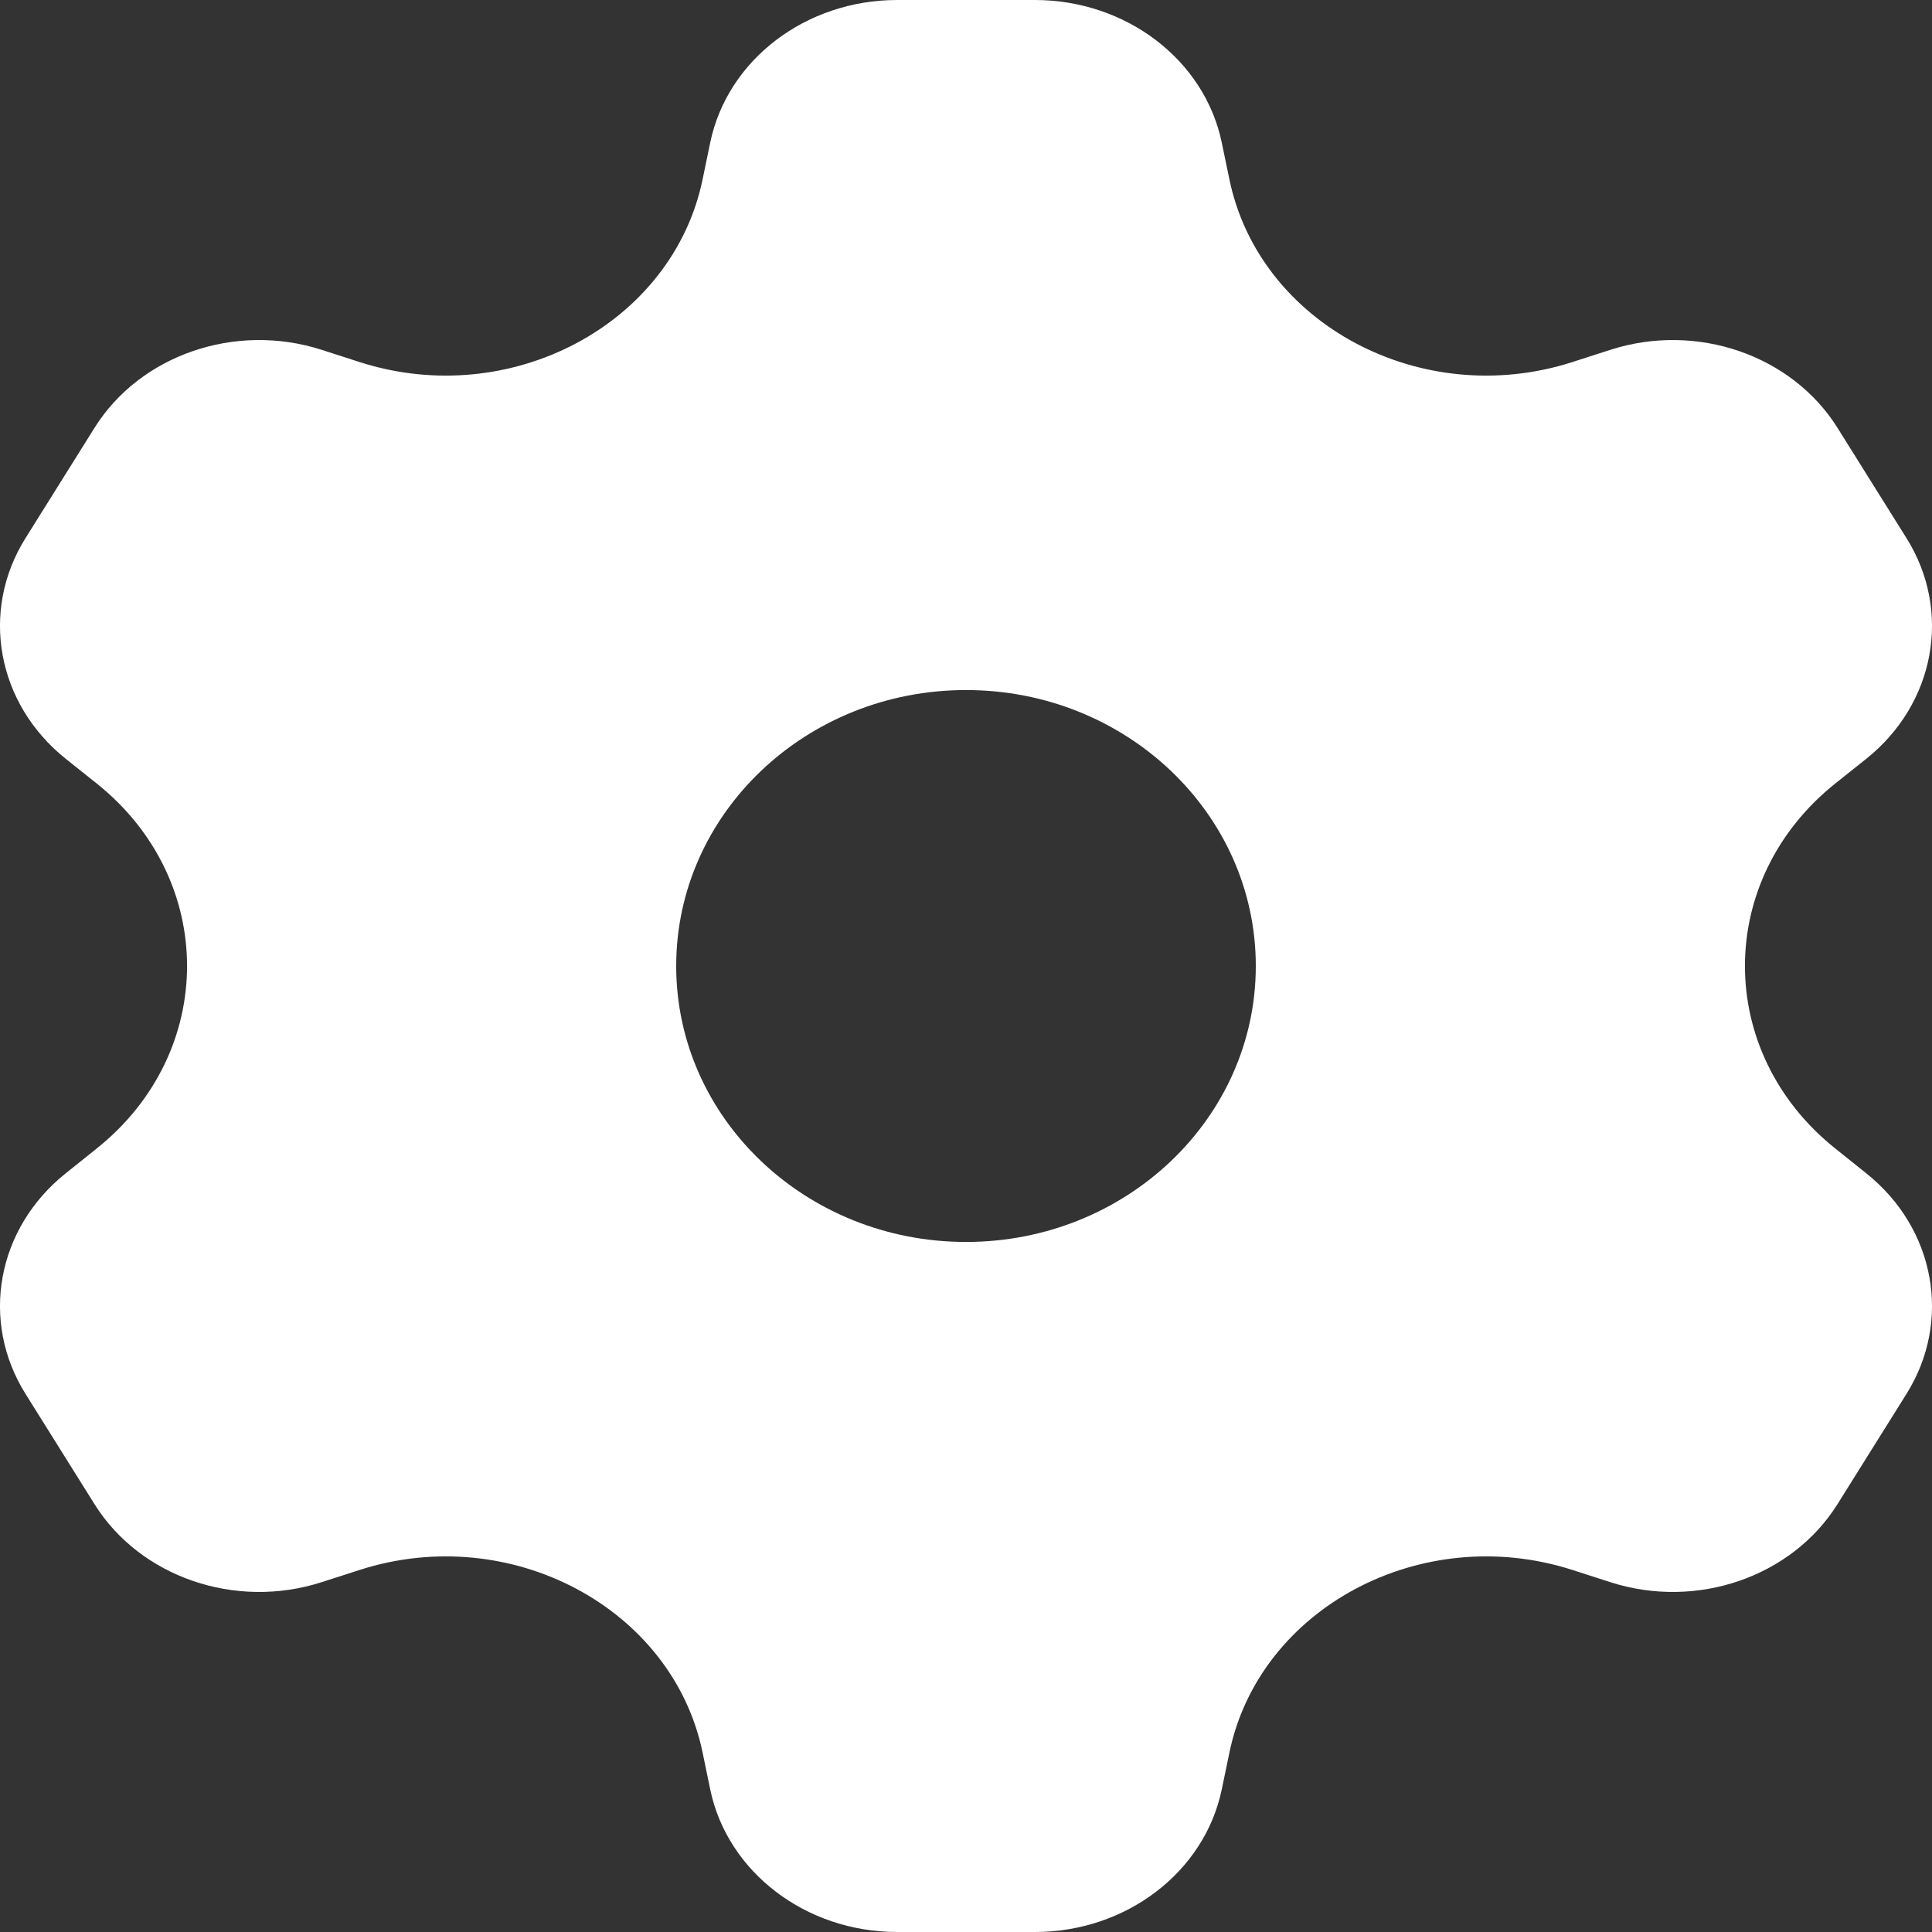 <svg width="18" height="18" viewBox="0 0 18 18" fill="none" xmlns="http://www.w3.org/2000/svg">
<rect x="0" y="0" width="18" height="18" fill="#333333" stroke="none"/>
<path fill-rule="evenodd" clip-rule="evenodd" d="M9.642 0C10.492 0 11.223 0.558 11.383 1.329L11.454 1.671C11.733 3.019 13.243 3.824 14.647 3.374L15.004 3.259C15.807 3.001 16.695 3.307 17.12 3.987L17.762 5.013C18.188 5.693 18.03 6.556 17.387 7.07L17.101 7.298C15.976 8.195 15.976 9.805 17.101 10.702L17.387 10.931C18.03 11.444 18.188 12.307 17.762 12.987L17.12 14.013C16.695 14.693 15.807 14.999 15.004 14.741L14.647 14.626C13.243 14.176 11.733 14.981 11.454 16.329L11.383 16.671C11.223 17.442 10.492 18 9.642 18H8.358C7.508 18 6.777 17.442 6.617 16.672L6.546 16.328C6.267 14.981 4.757 14.176 3.353 14.626L2.996 14.741C2.193 14.999 1.305 14.693 0.88 14.013L0.238 12.987C-0.188 12.307 -0.03 11.444 0.613 10.931L0.899 10.702C2.024 9.805 2.024 8.195 0.899 7.298L0.613 7.07C-0.03 6.556 -0.188 5.693 0.238 5.013L0.88 3.987C1.305 3.307 2.193 3.001 2.996 3.259L3.353 3.374C4.757 3.824 6.267 3.019 6.546 1.671L6.617 1.328C6.777 0.557 7.508 0 8.358 0H9.642ZM9 11.571C10.491 11.571 11.7 10.42 11.7 9C11.7 7.58 10.491 6.429 9 6.429C7.509 6.429 6.3 7.58 6.3 9C6.3 10.42 7.509 11.571 9 11.571Z" fill="white"/>
</svg>
